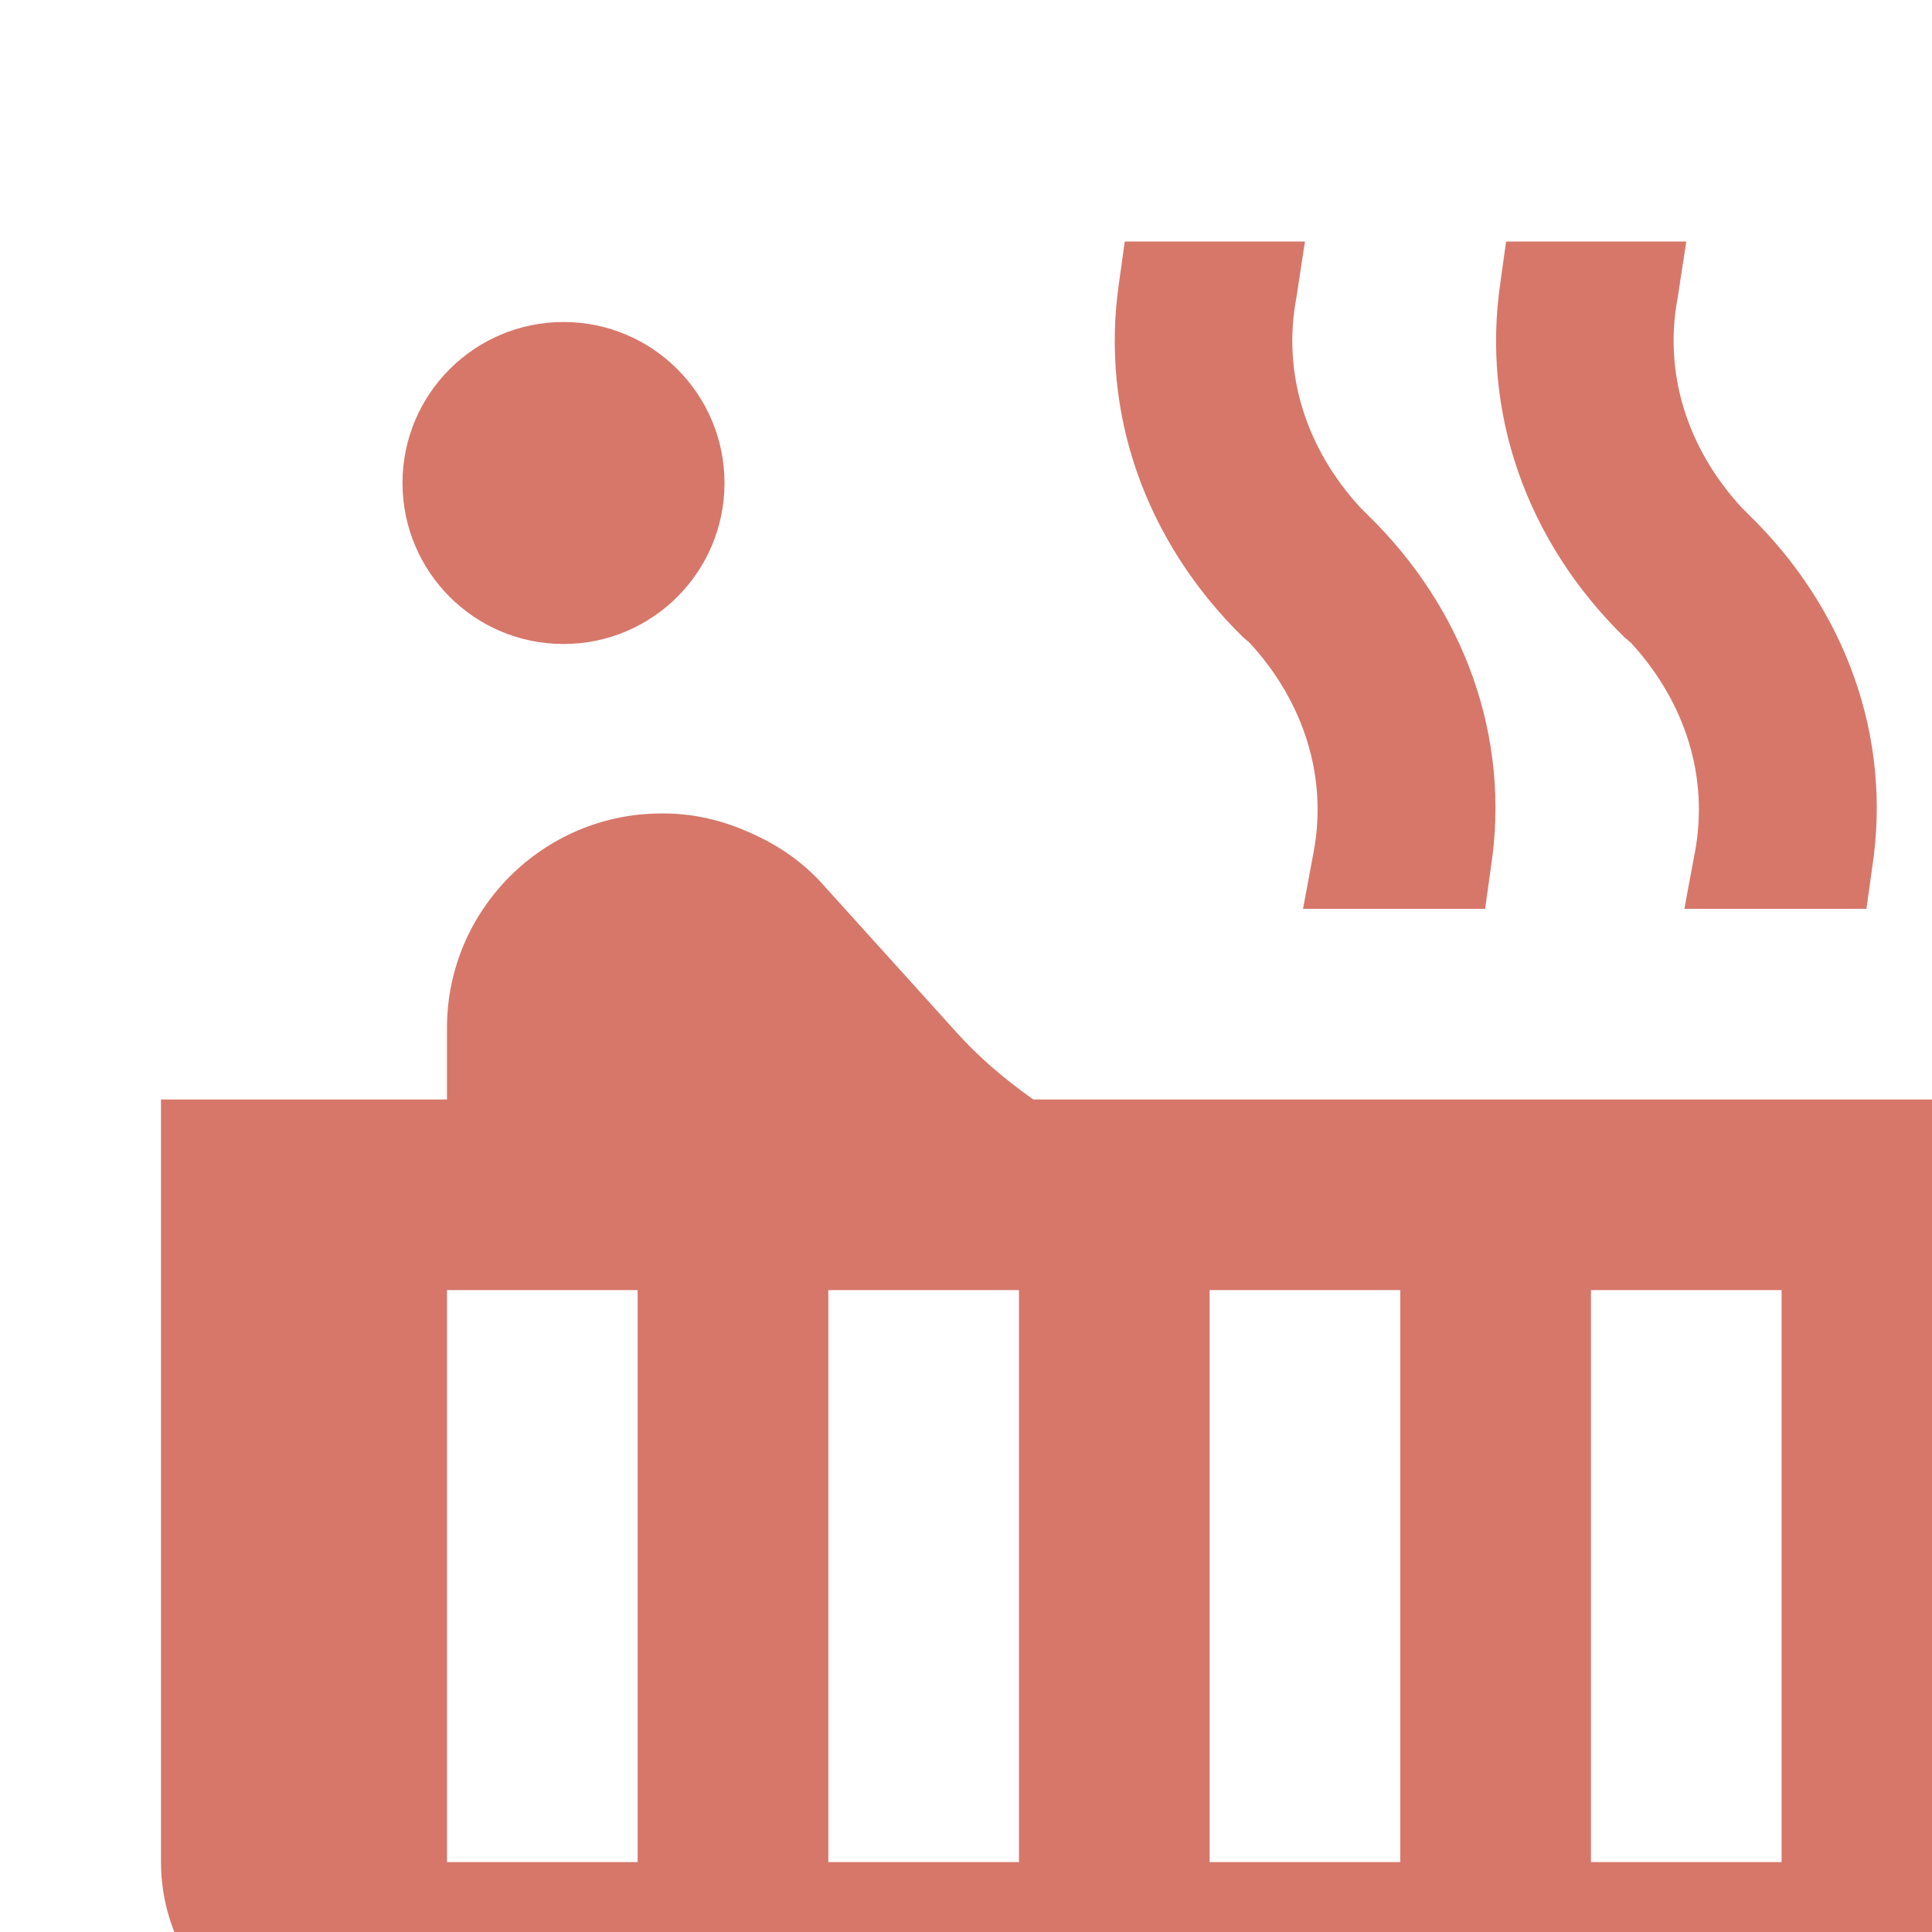 <svg width="96" height="96" viewBox="0 0 96 96" fill="none" xmlns="http://www.w3.org/2000/svg">
<g id="Hot tub" clip-path="url(#clip0_1319_8210)">
<path id="Vector" d="M28 32C32.418 32 36 28.418 36 24C36 19.582 32.418 16 28 16C23.582 16 20 19.582 20 24C20 28.418 23.582 32 28 32Z" fill="#D6776A" />
<path id="Vector_2" d="M51.342 54.632C49.874 53.59 48.547 52.453 47.458 51.221L40.826 43.879C39.926 42.884 38.789 42.079 37.558 41.511C36.184 40.847 34.621 40.421 33.011 40.421H32.868C26.995 40.421 22.21 45.205 22.21 51.079V54.632H8V92.526C8 97.737 12.263 102 17.474 102H93.263C98.474 102 102.737 97.737 102.737 92.526V54.632H51.342ZM31.684 92.526H22.21V64.105H31.684V92.526ZM50.632 92.526H41.158V64.105H50.632V92.526ZM69.579 92.526H60.105V64.105H69.579V92.526ZM88.526 92.526H79.053V64.105H88.526V92.526ZM81.042 31.942C83.742 34.879 84.926 38.621 84.216 42.363L83.695 45.158H92.742L93.026 43.121C94.021 36.679 91.747 30.284 86.868 25.547L86.537 25.216C83.837 22.279 82.653 18.537 83.363 14.795L83.79 12H74.837L74.553 14.037C73.605 20.479 75.832 26.874 80.71 31.658L81.042 31.942ZM62.095 31.942C64.795 34.879 65.979 38.621 65.268 42.363L64.747 45.158H73.795L74.079 43.121C75.074 36.679 72.8 30.284 67.921 25.547L67.59 25.216C64.889 22.279 63.705 18.537 64.416 14.795L64.842 12H55.889L55.605 14.037C54.658 20.479 56.884 26.874 61.763 31.658L62.095 31.942Z" fill="#D6776A" />
</g>
<defs>
<clipPath id="clip0_1319_8210">
<rect width="96" height="96" fill="white"/>
</clipPath>
</defs>
</svg>
